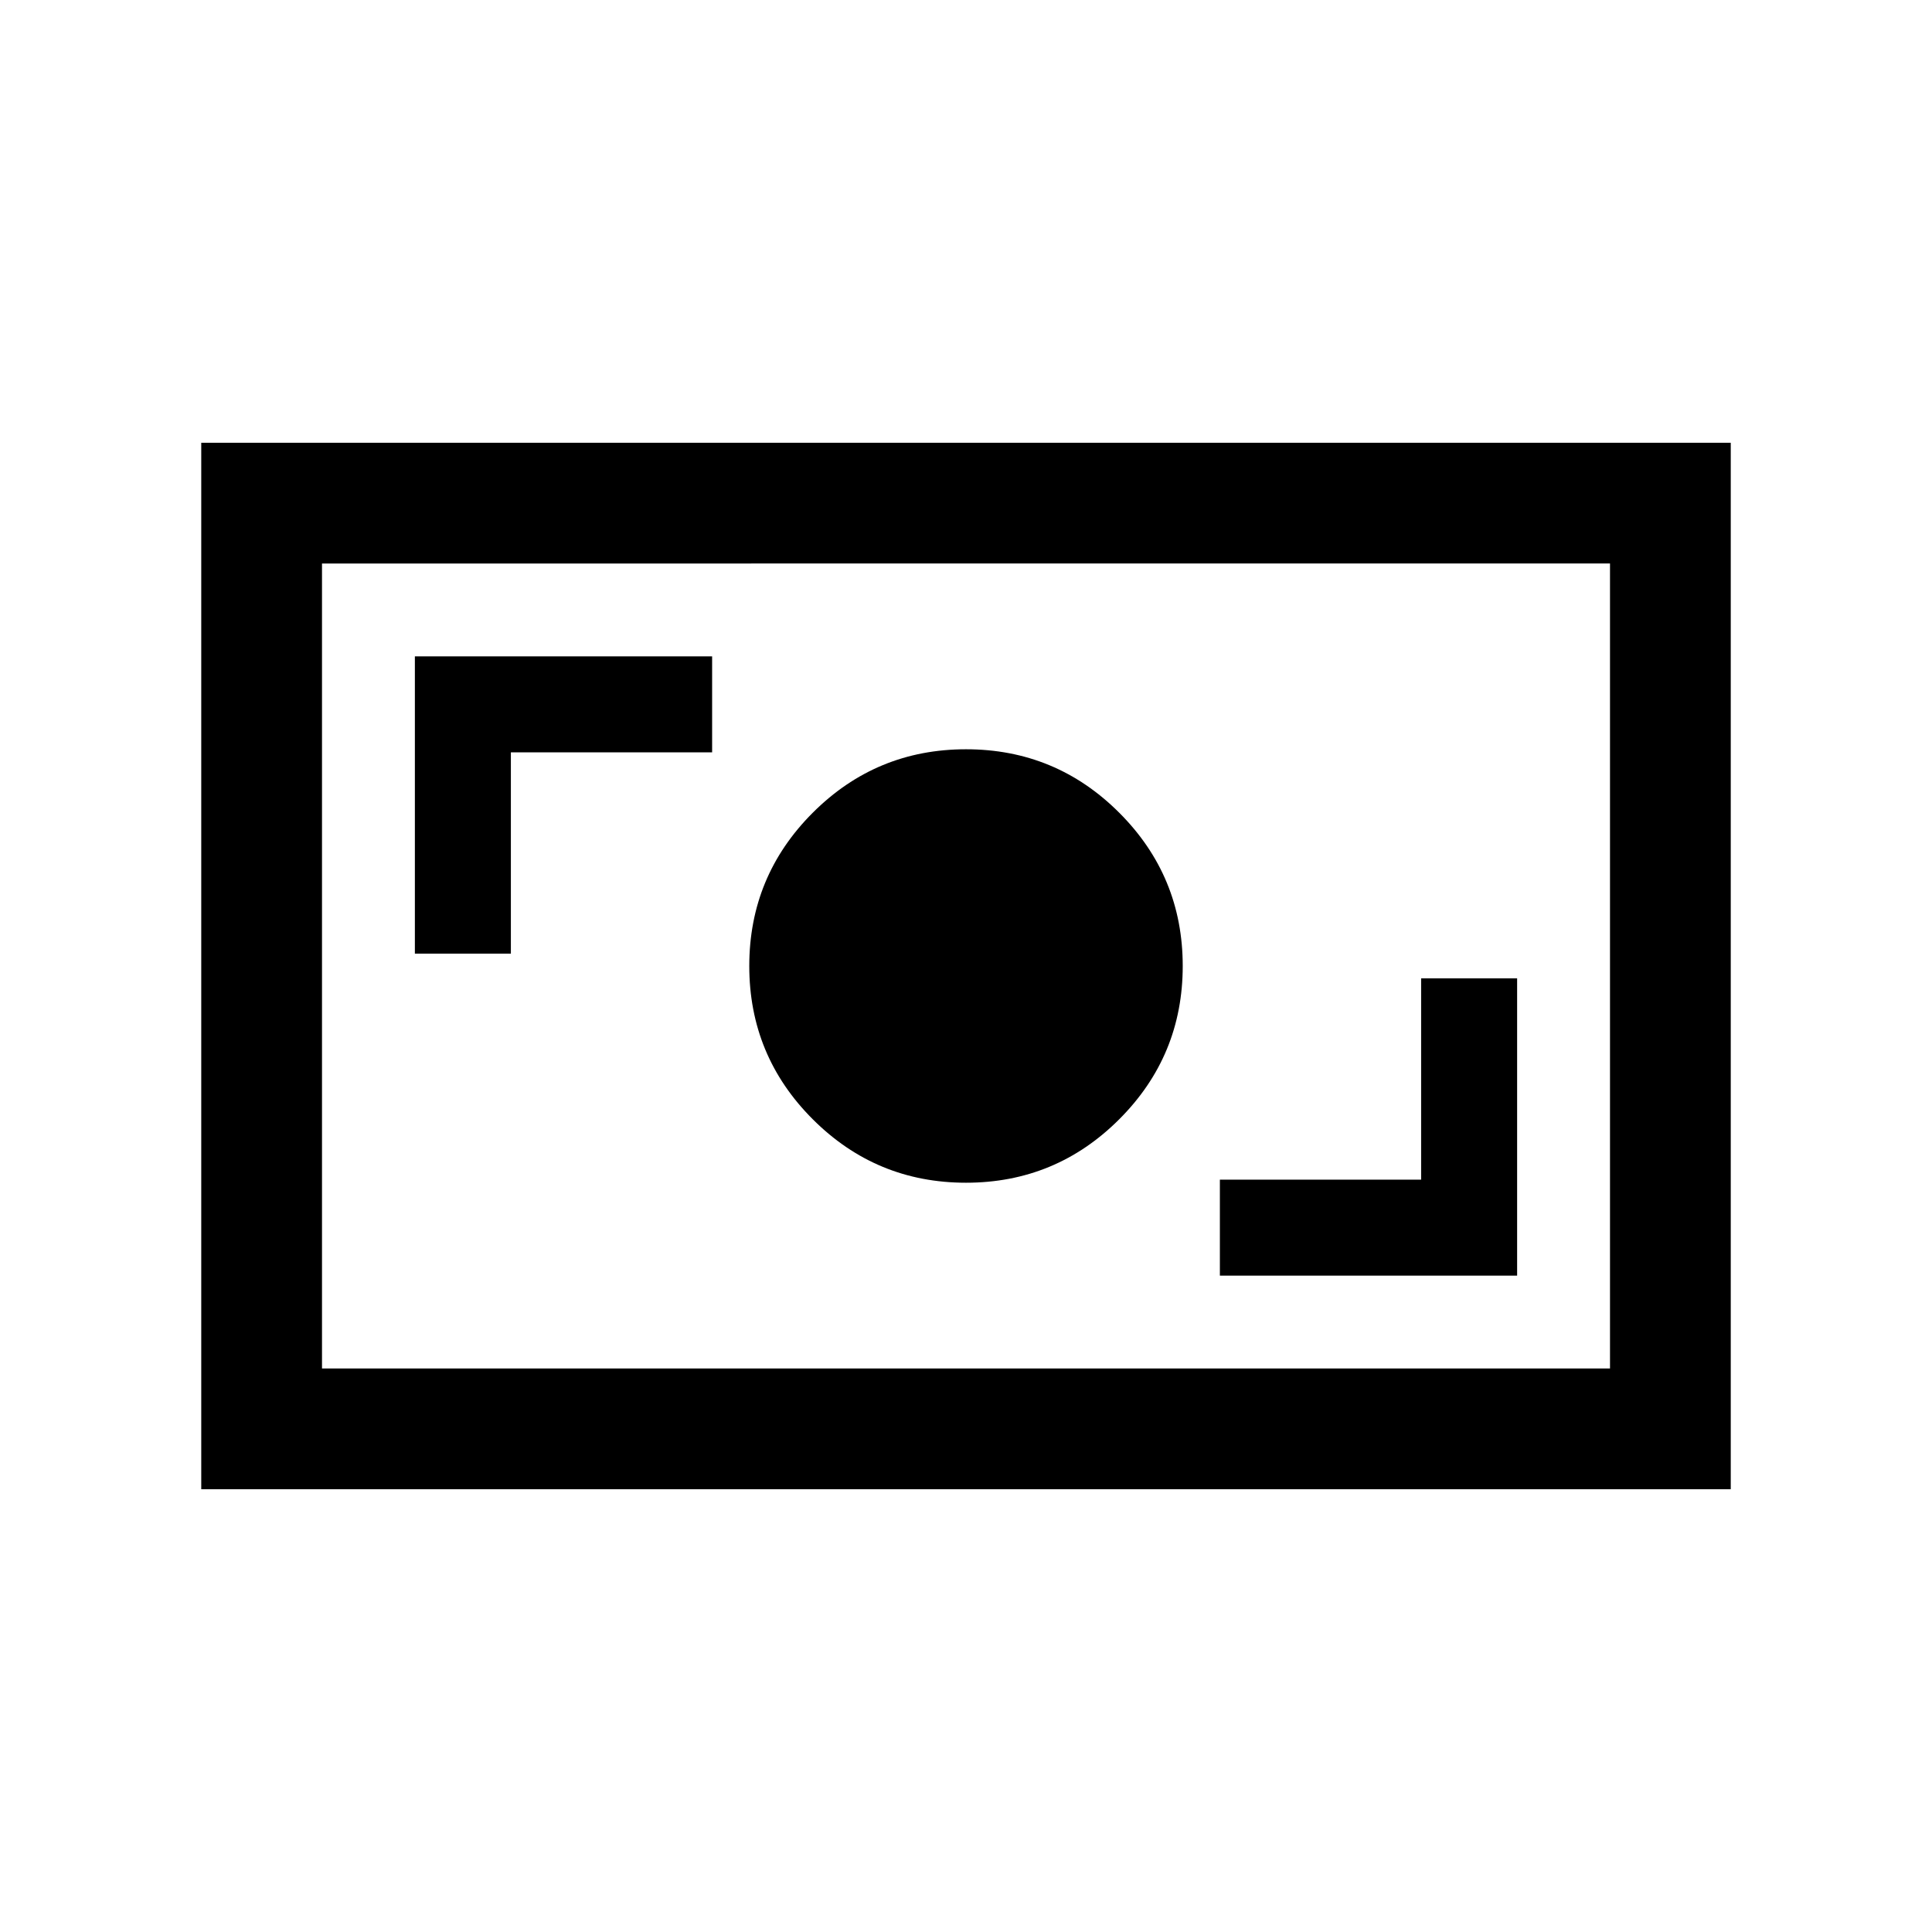 <svg xmlns="http://www.w3.org/2000/svg" height="24" viewBox="0 -960 960 960" width="24"><path d="M606.15-326.15h147.7v-147.7h-47.7v100h-100v47.7ZM480-372.31q44.61 0 76.15-31.54 31.54-31.54 31.54-76.15 0-44.61-31.54-76.15-31.54-31.54-76.15-31.54-44.61 0-76.15 31.54-31.54 31.54-31.54 76.15 0 44.61 31.54 76.15 31.54 31.54 76.15 31.54ZM206.15-486.15h47.7v-100h100v-47.7h-147.7v147.7ZM100-220v-520h760v520H100Zm60-60h640v-400H160v400Zm0 0v-400 400Z"/></svg>